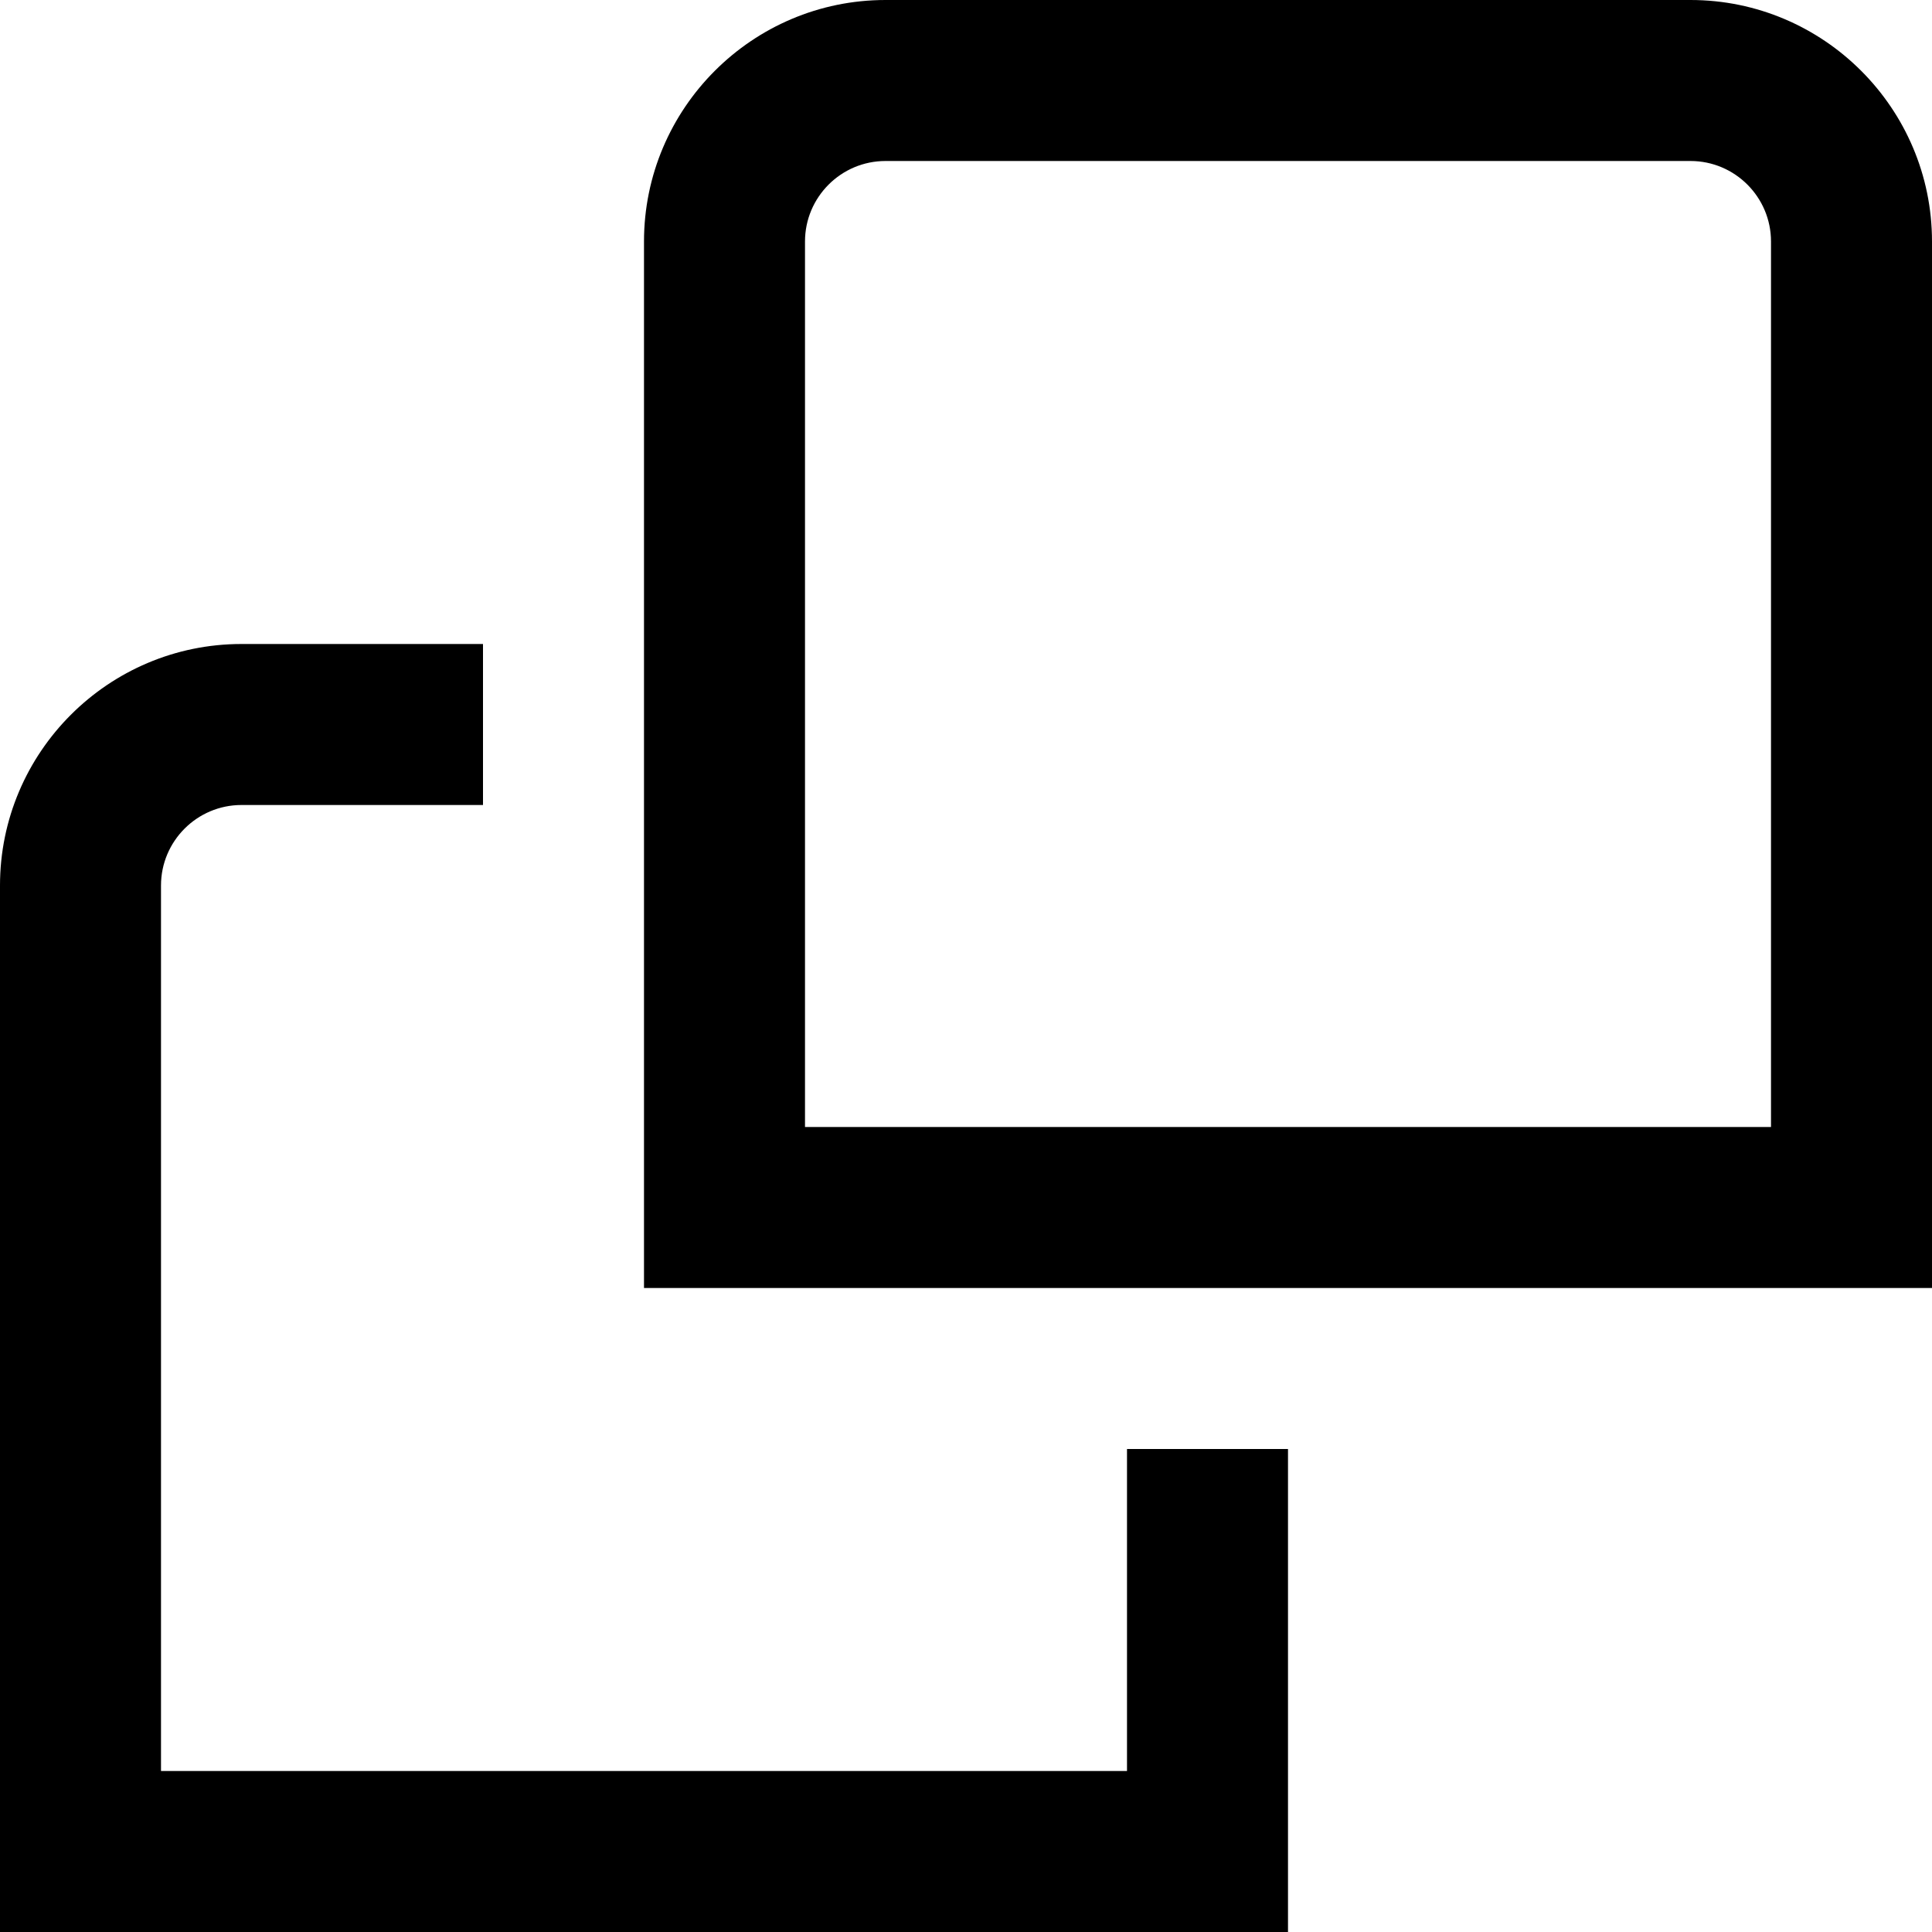 <?xml version="1.0" encoding="UTF-8"?>
<svg xmlns="http://www.w3.org/2000/svg" id="Layer_1" data-name="Layer 1" viewBox="0 0 24 24" width="512" height="512"><path d="m21,0h-10c-1.654,0-3,1.346-3,3v13h16V3c0-1.654-1.346-3-3-3Zm1,14h-12V3c0-.551.448-1,1-1h10c.552,0,1,.449,1,1v11Zm-8,4h2v6H0v-13c0-1.654,1.346-3,3-3h3v2h-3c-.552,0-1,.449-1,1v11h12v-4Z"/></svg>
